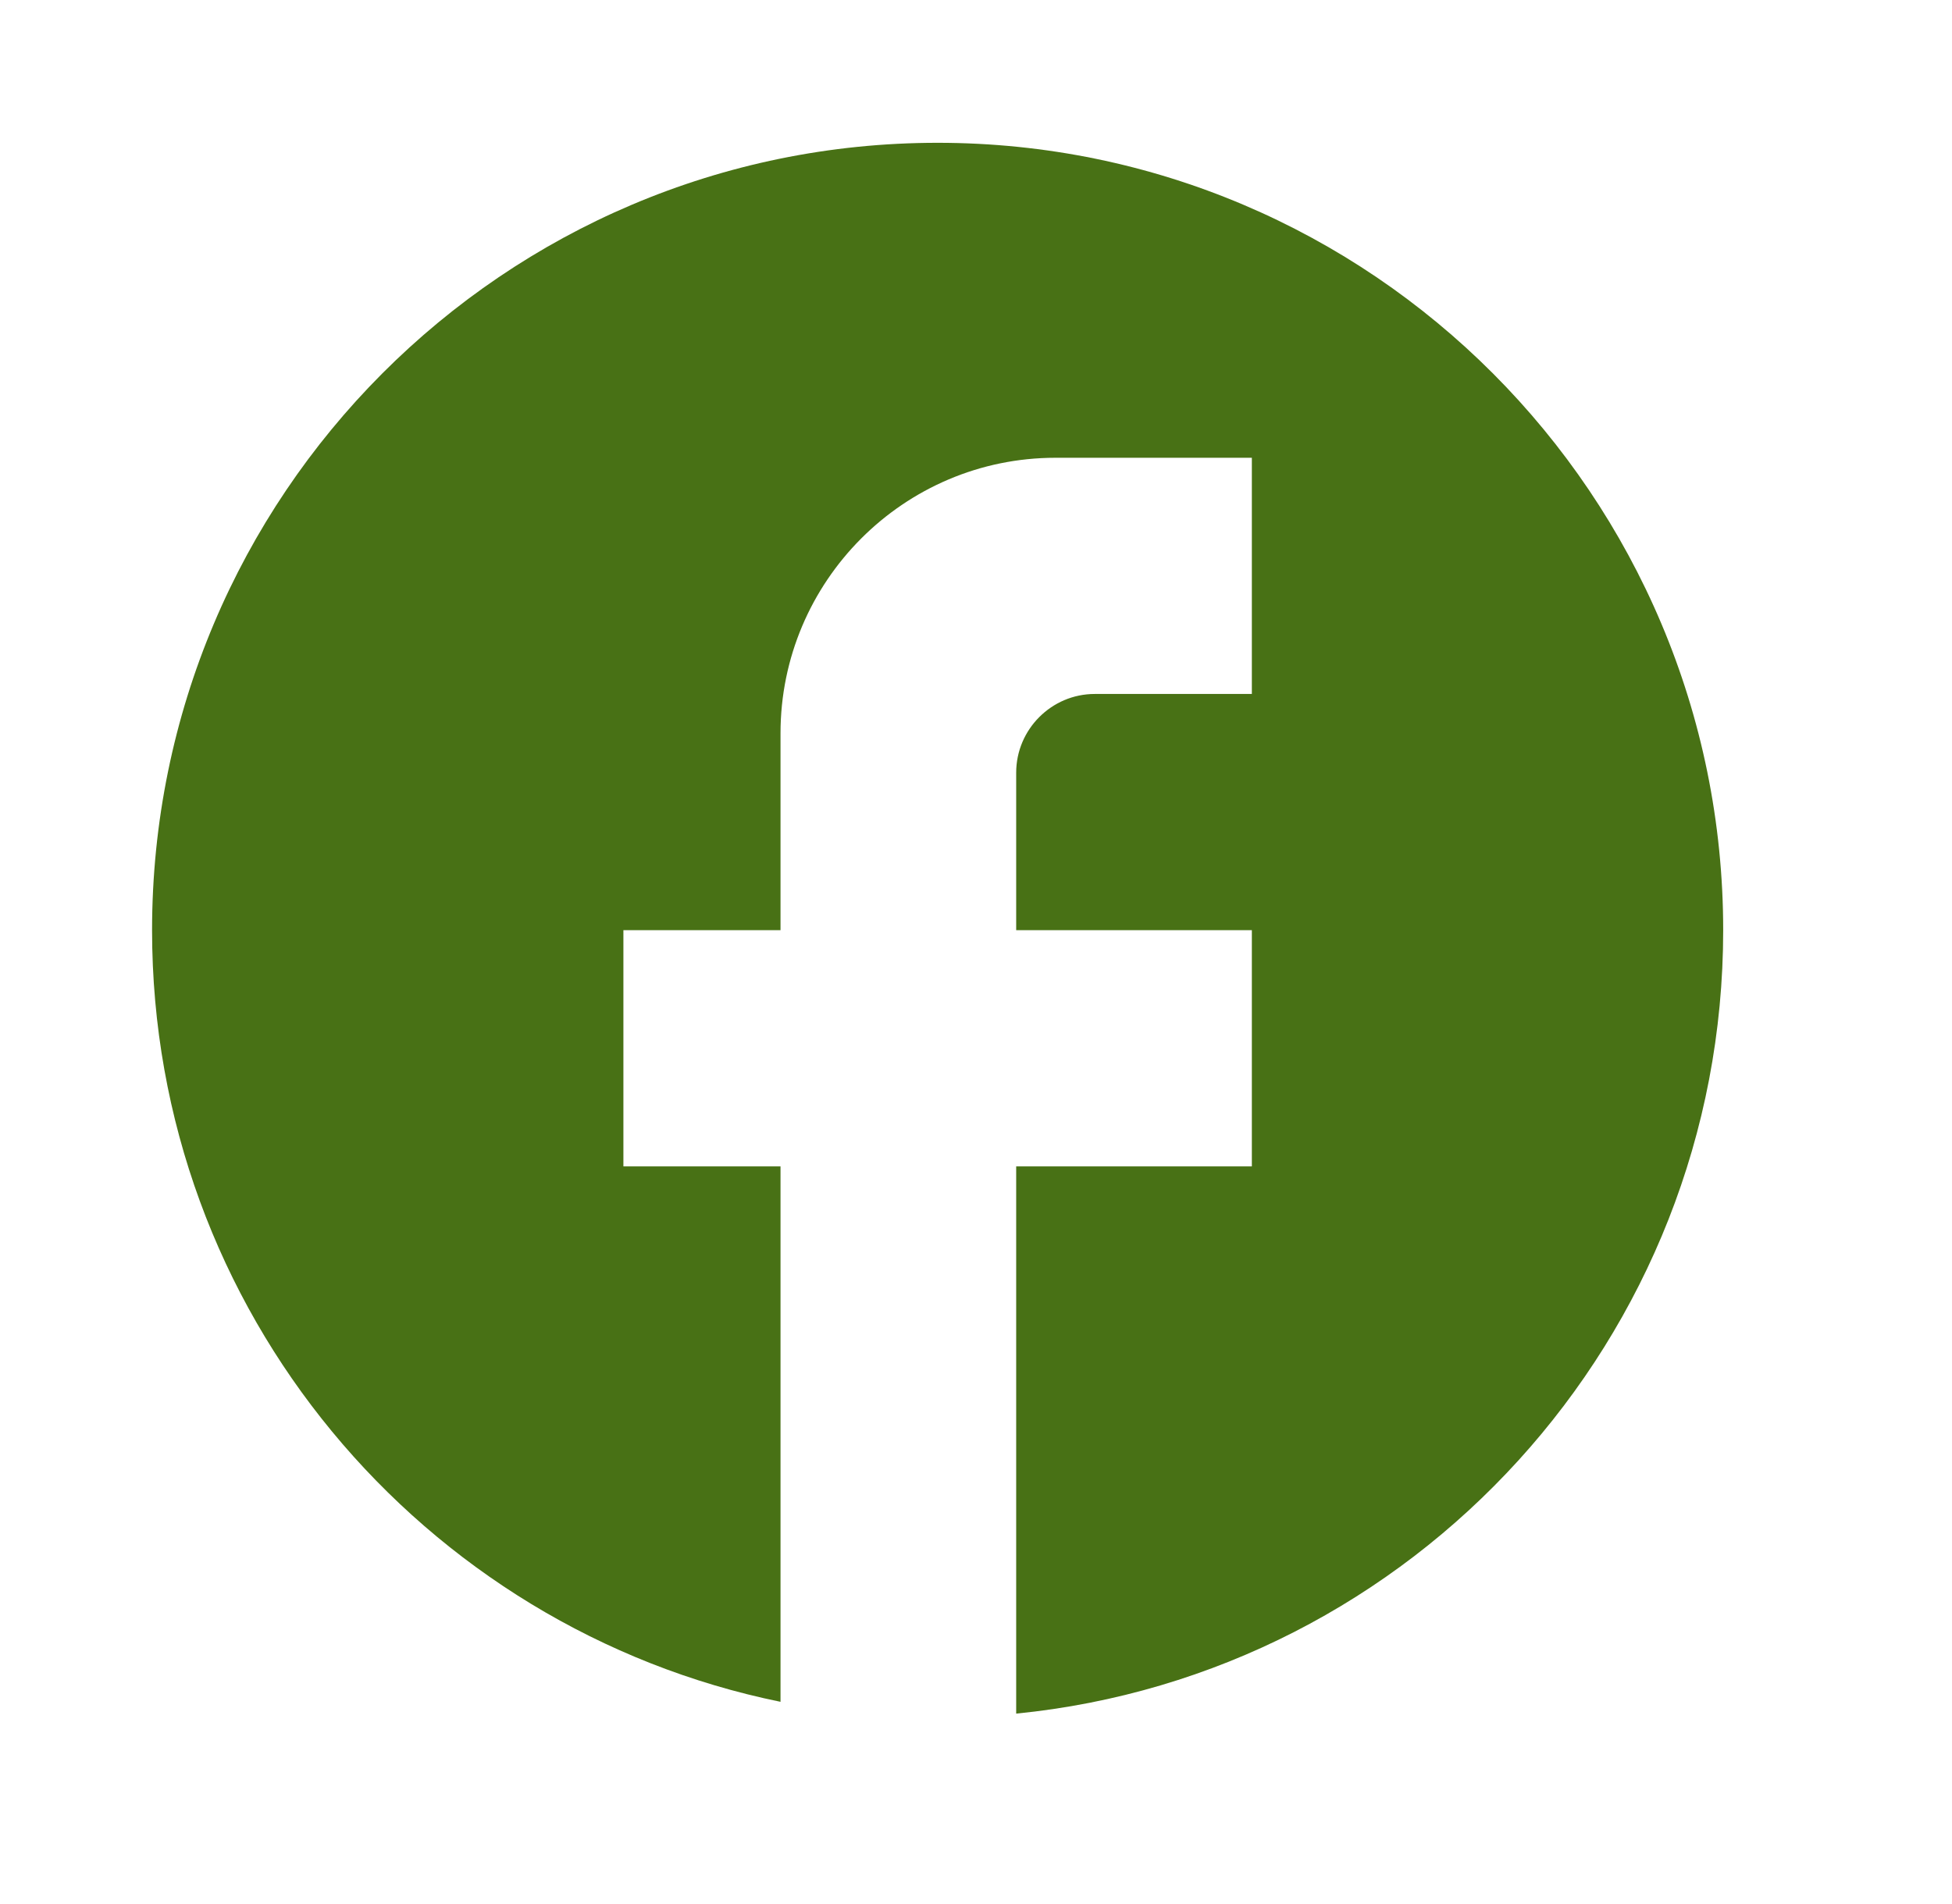 <svg width="41" height="40" viewBox="0 0 41 40" fill="none" xmlns="http://www.w3.org/2000/svg">
<g id="Icon facebook">
<path id="Vector" d="M36.194 19.541C36.194 10.411 28.802 3 19.694 3C10.586 3 3.194 10.411 3.194 19.541C3.194 27.547 8.87 34.214 16.394 35.752V24.504H13.094V19.541H16.394V15.406C16.394 12.213 18.985 9.617 22.169 9.617H26.294V14.579H22.994C22.087 14.579 21.344 15.323 21.344 16.233V19.541H26.294V24.504H21.344V36C29.677 35.173 36.194 28.126 36.194 19.541Z" fill="#487115"/>
</g>
</svg>
